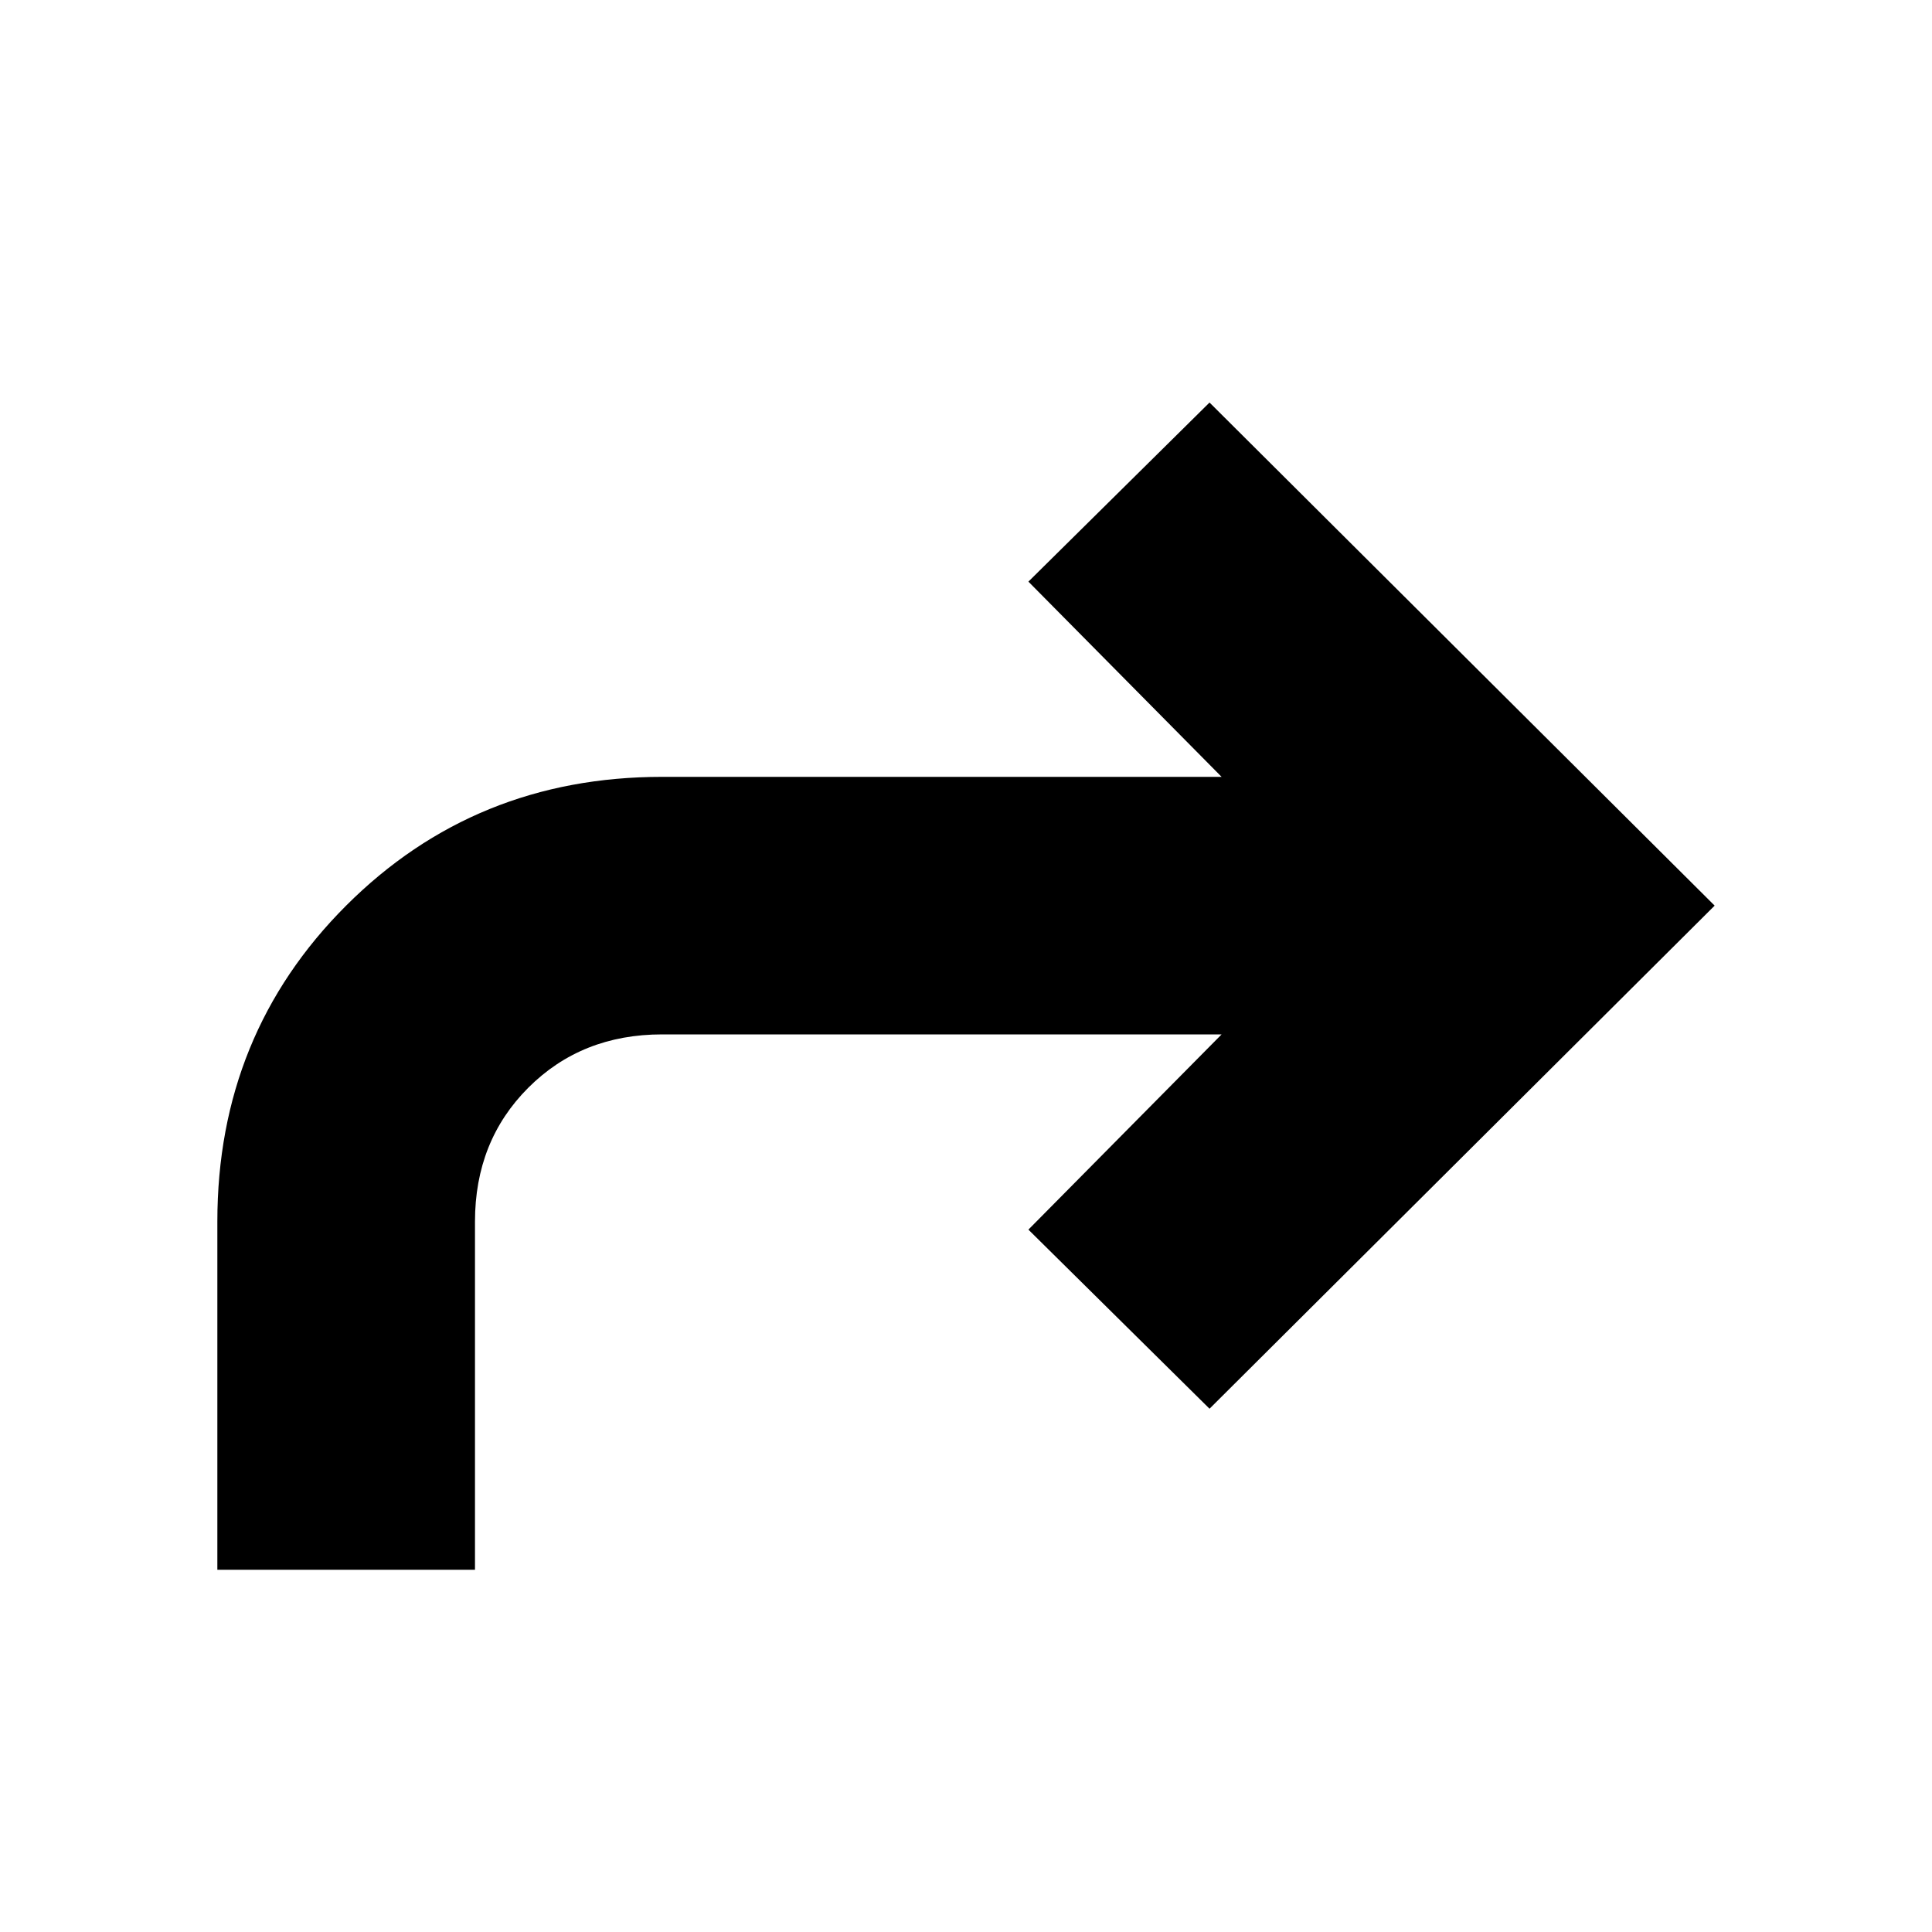 <svg xmlns="http://www.w3.org/2000/svg" height="20" width="20"><path d="M2.25 16.25h2.667v-3.604q0-.834.552-1.386.552-.552 1.385-.552h5.792l-2 2.021 1.875 1.854 5.229-5.208-5.229-5.208-1.875 1.854 2 2.021H6.854q-1.937 0-3.271 1.333-1.333 1.333-1.333 3.271Z"/></svg>
